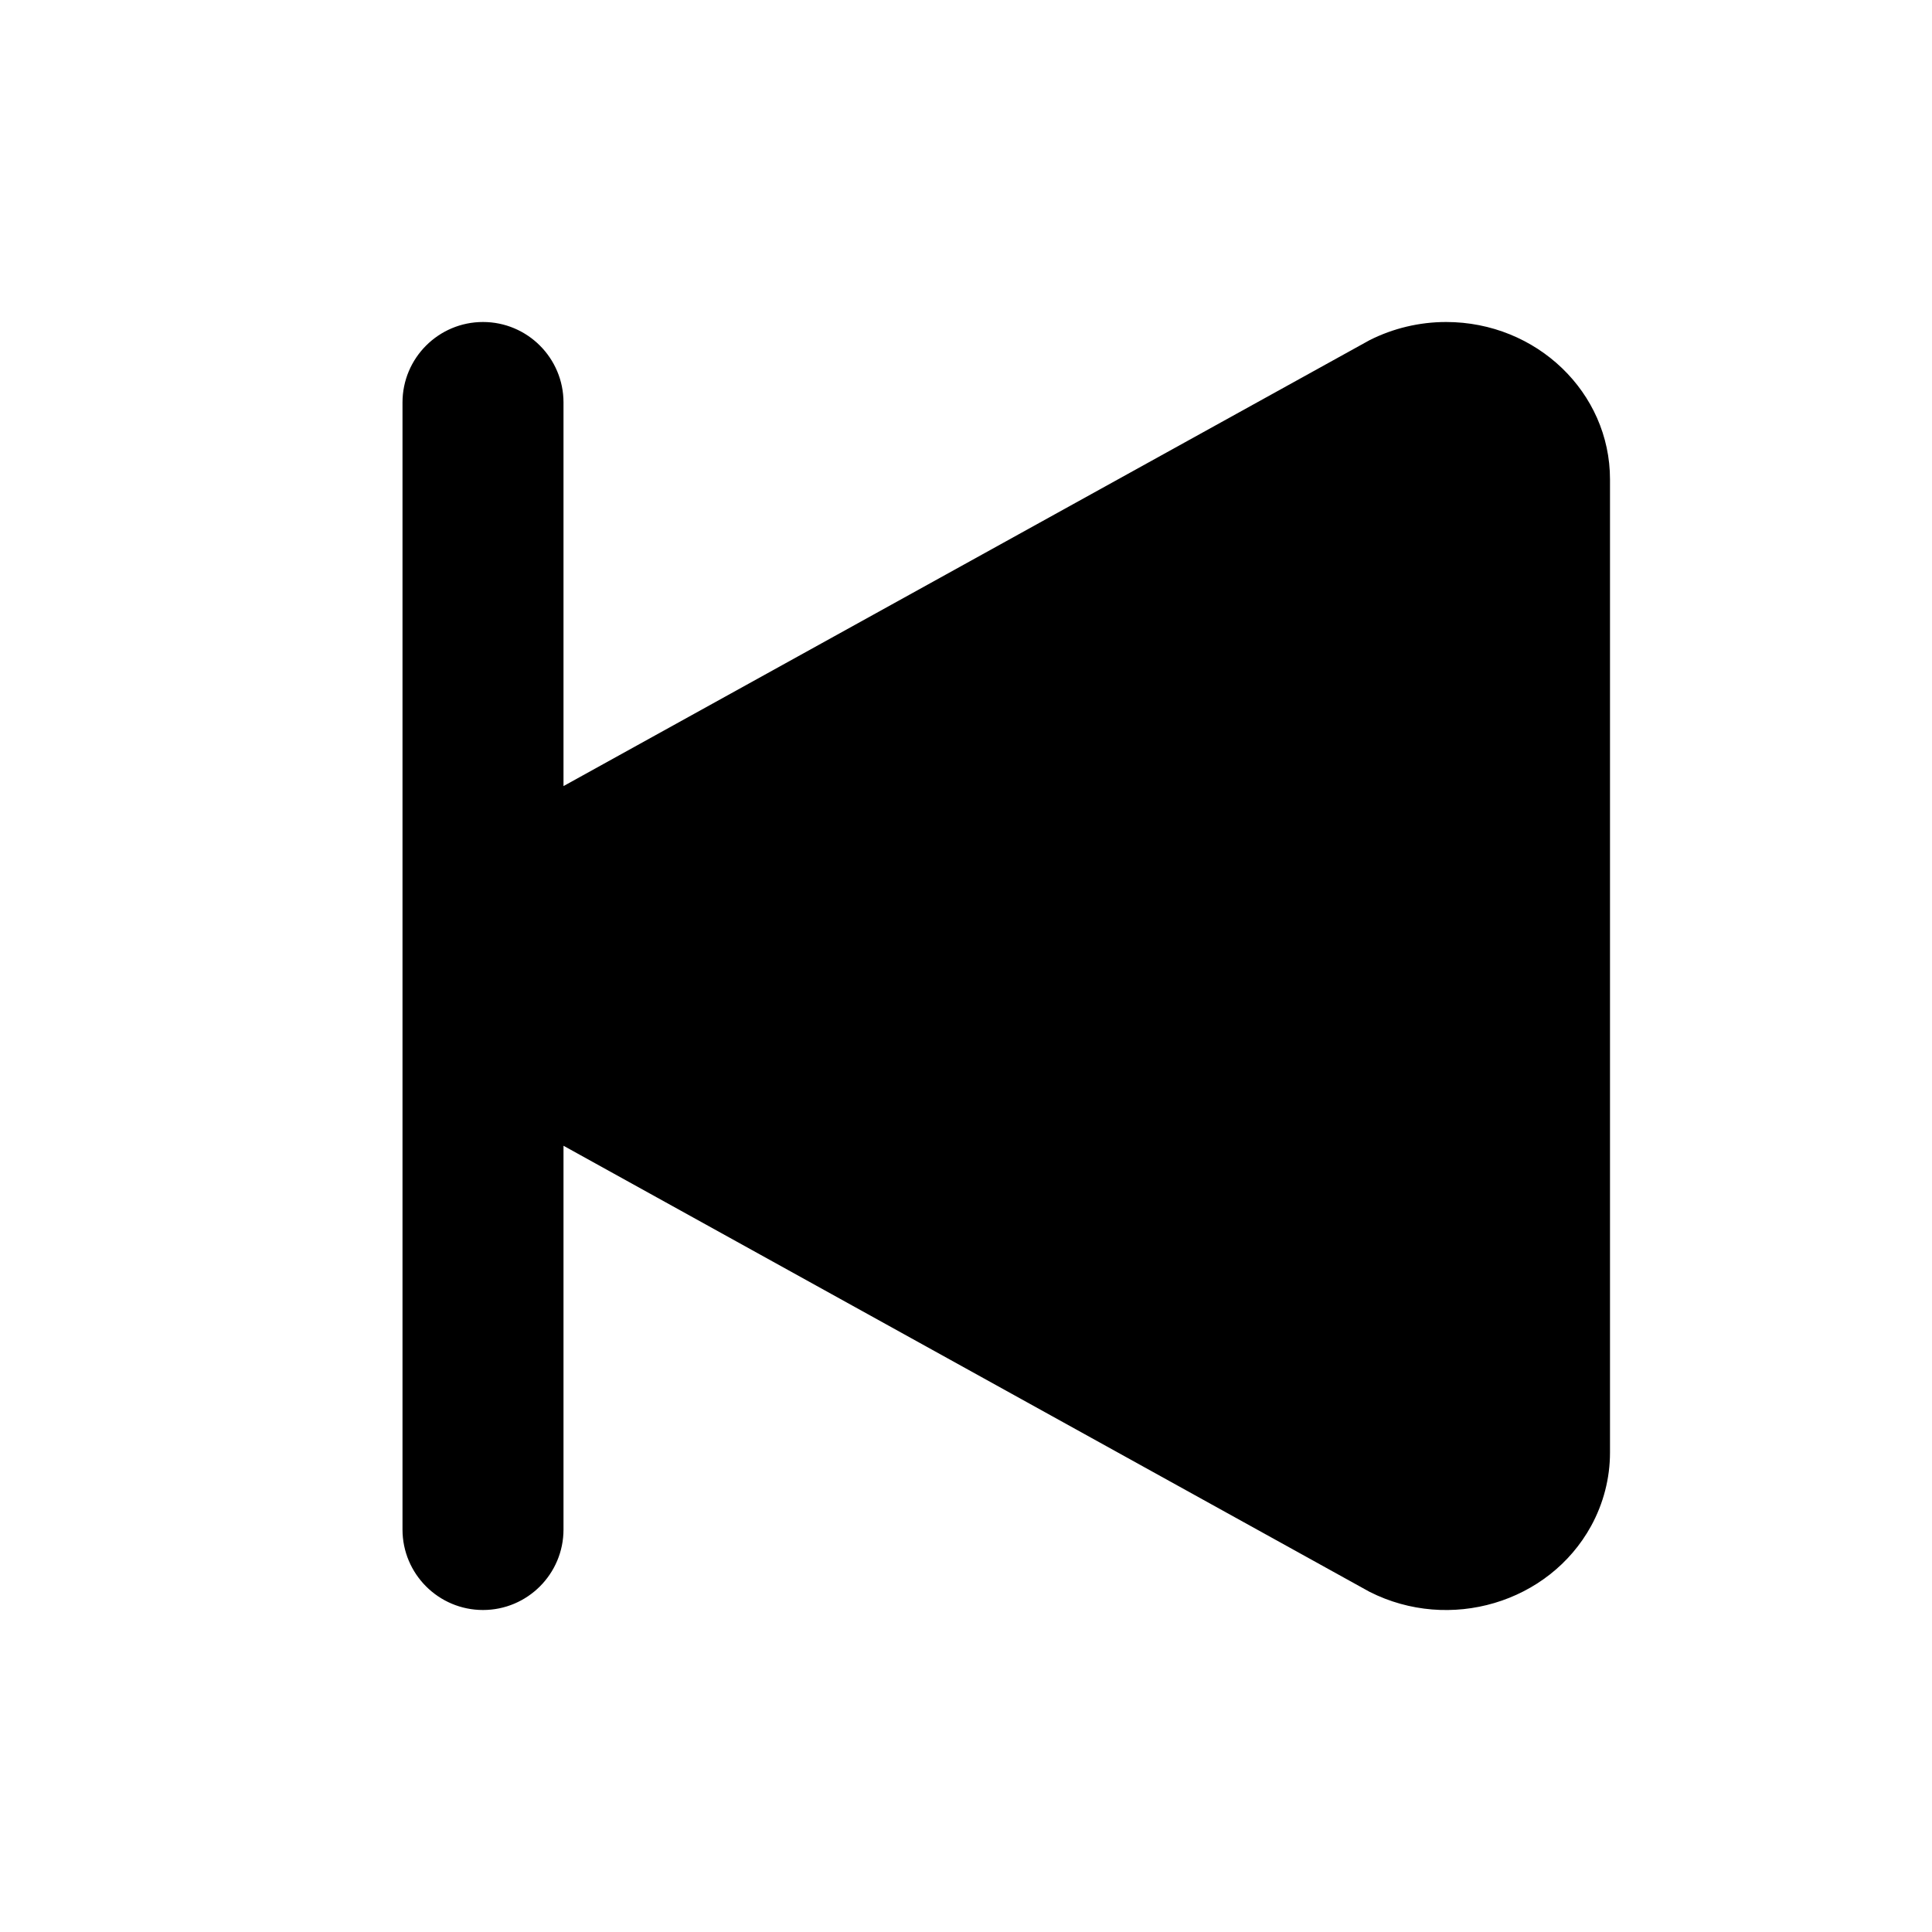 <svg width="24" height="24" viewBox="0 0 24 24" fill="currentColor" xmlns="http://www.w3.org/2000/svg">
<path fill-rule="evenodd" clip-rule="evenodd" d="M6 4C5.448 4 5 4.448 5 5V19C5 19.552 5.448 20 6 20C6.552 20 7 19.552 7 19V14.233L17.013 19.774C18.008 20.278 19.24 19.912 19.765 18.957C19.919 18.676 20 18.362 20 18.044V5.955C20 4.875 19.088 4 17.964 4C17.633 4 17.306 4.078 17.013 4.226L7 9.765V5C7 4.448 6.552 4 6 4Z" fill="currentColor"/>
</svg>
